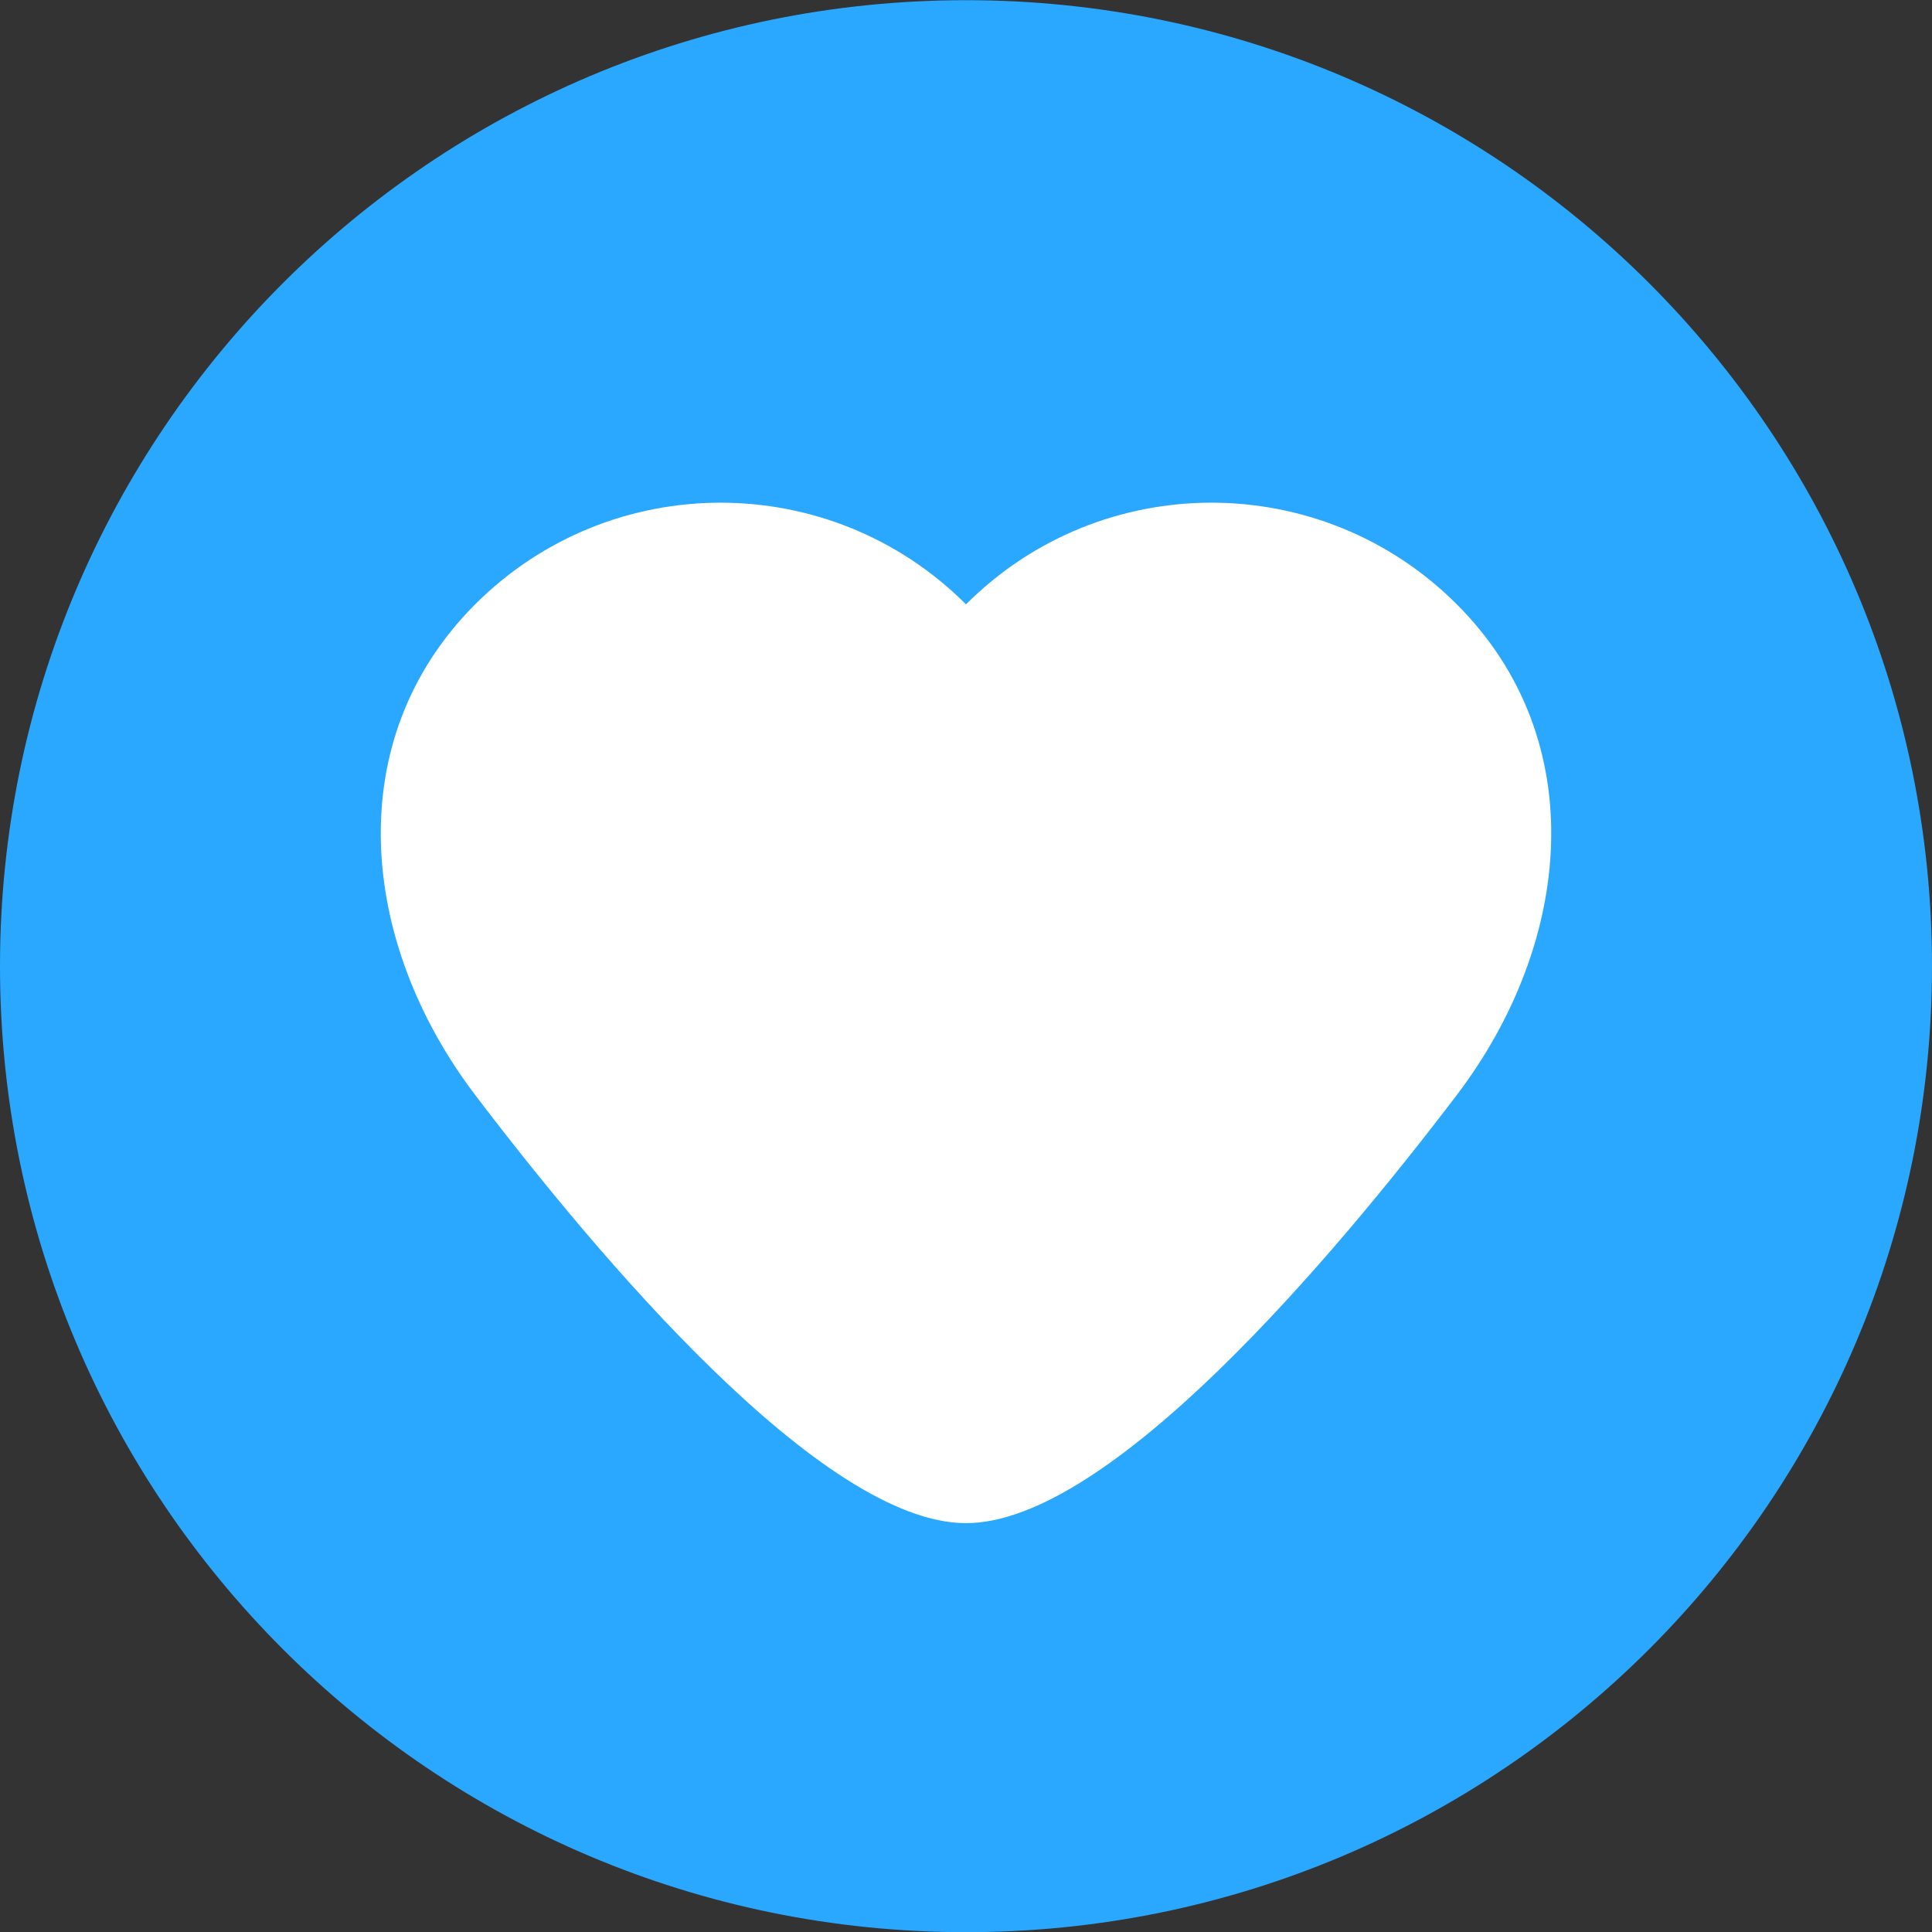 <svg width="32" height="32" viewBox="0 0 32 32" fill="none" xmlns="http://www.w3.org/2000/svg">
    <rect x="0" y="0" width="32" height="32" fill="#333333" stroke="none"/>
    <path
        d="M0 16.003C0 7.166 7.163 0.003 16 0.003C24.837 0.003 32 7.166 32 16.003C32 24.839 24.837 32.003 16 32.003C7.163 32.003 0 24.839 0 16.003Z"
        fill="#2AA8FF" />
    <path
        d="M24.129 10.009C21.884 7.765 18.245 7.765 16.001 10.009H15.999C13.754 7.765 10.115 7.765 7.871 10.009C5.627 12.254 5.95 15.61 7.871 18.137C9.905 20.813 13.619 25.228 15.999 25.228H16.001C18.38 25.228 22.094 20.813 24.129 18.137C26.05 15.61 26.373 12.254 24.129 10.009Z"
        fill="white" />
</svg>